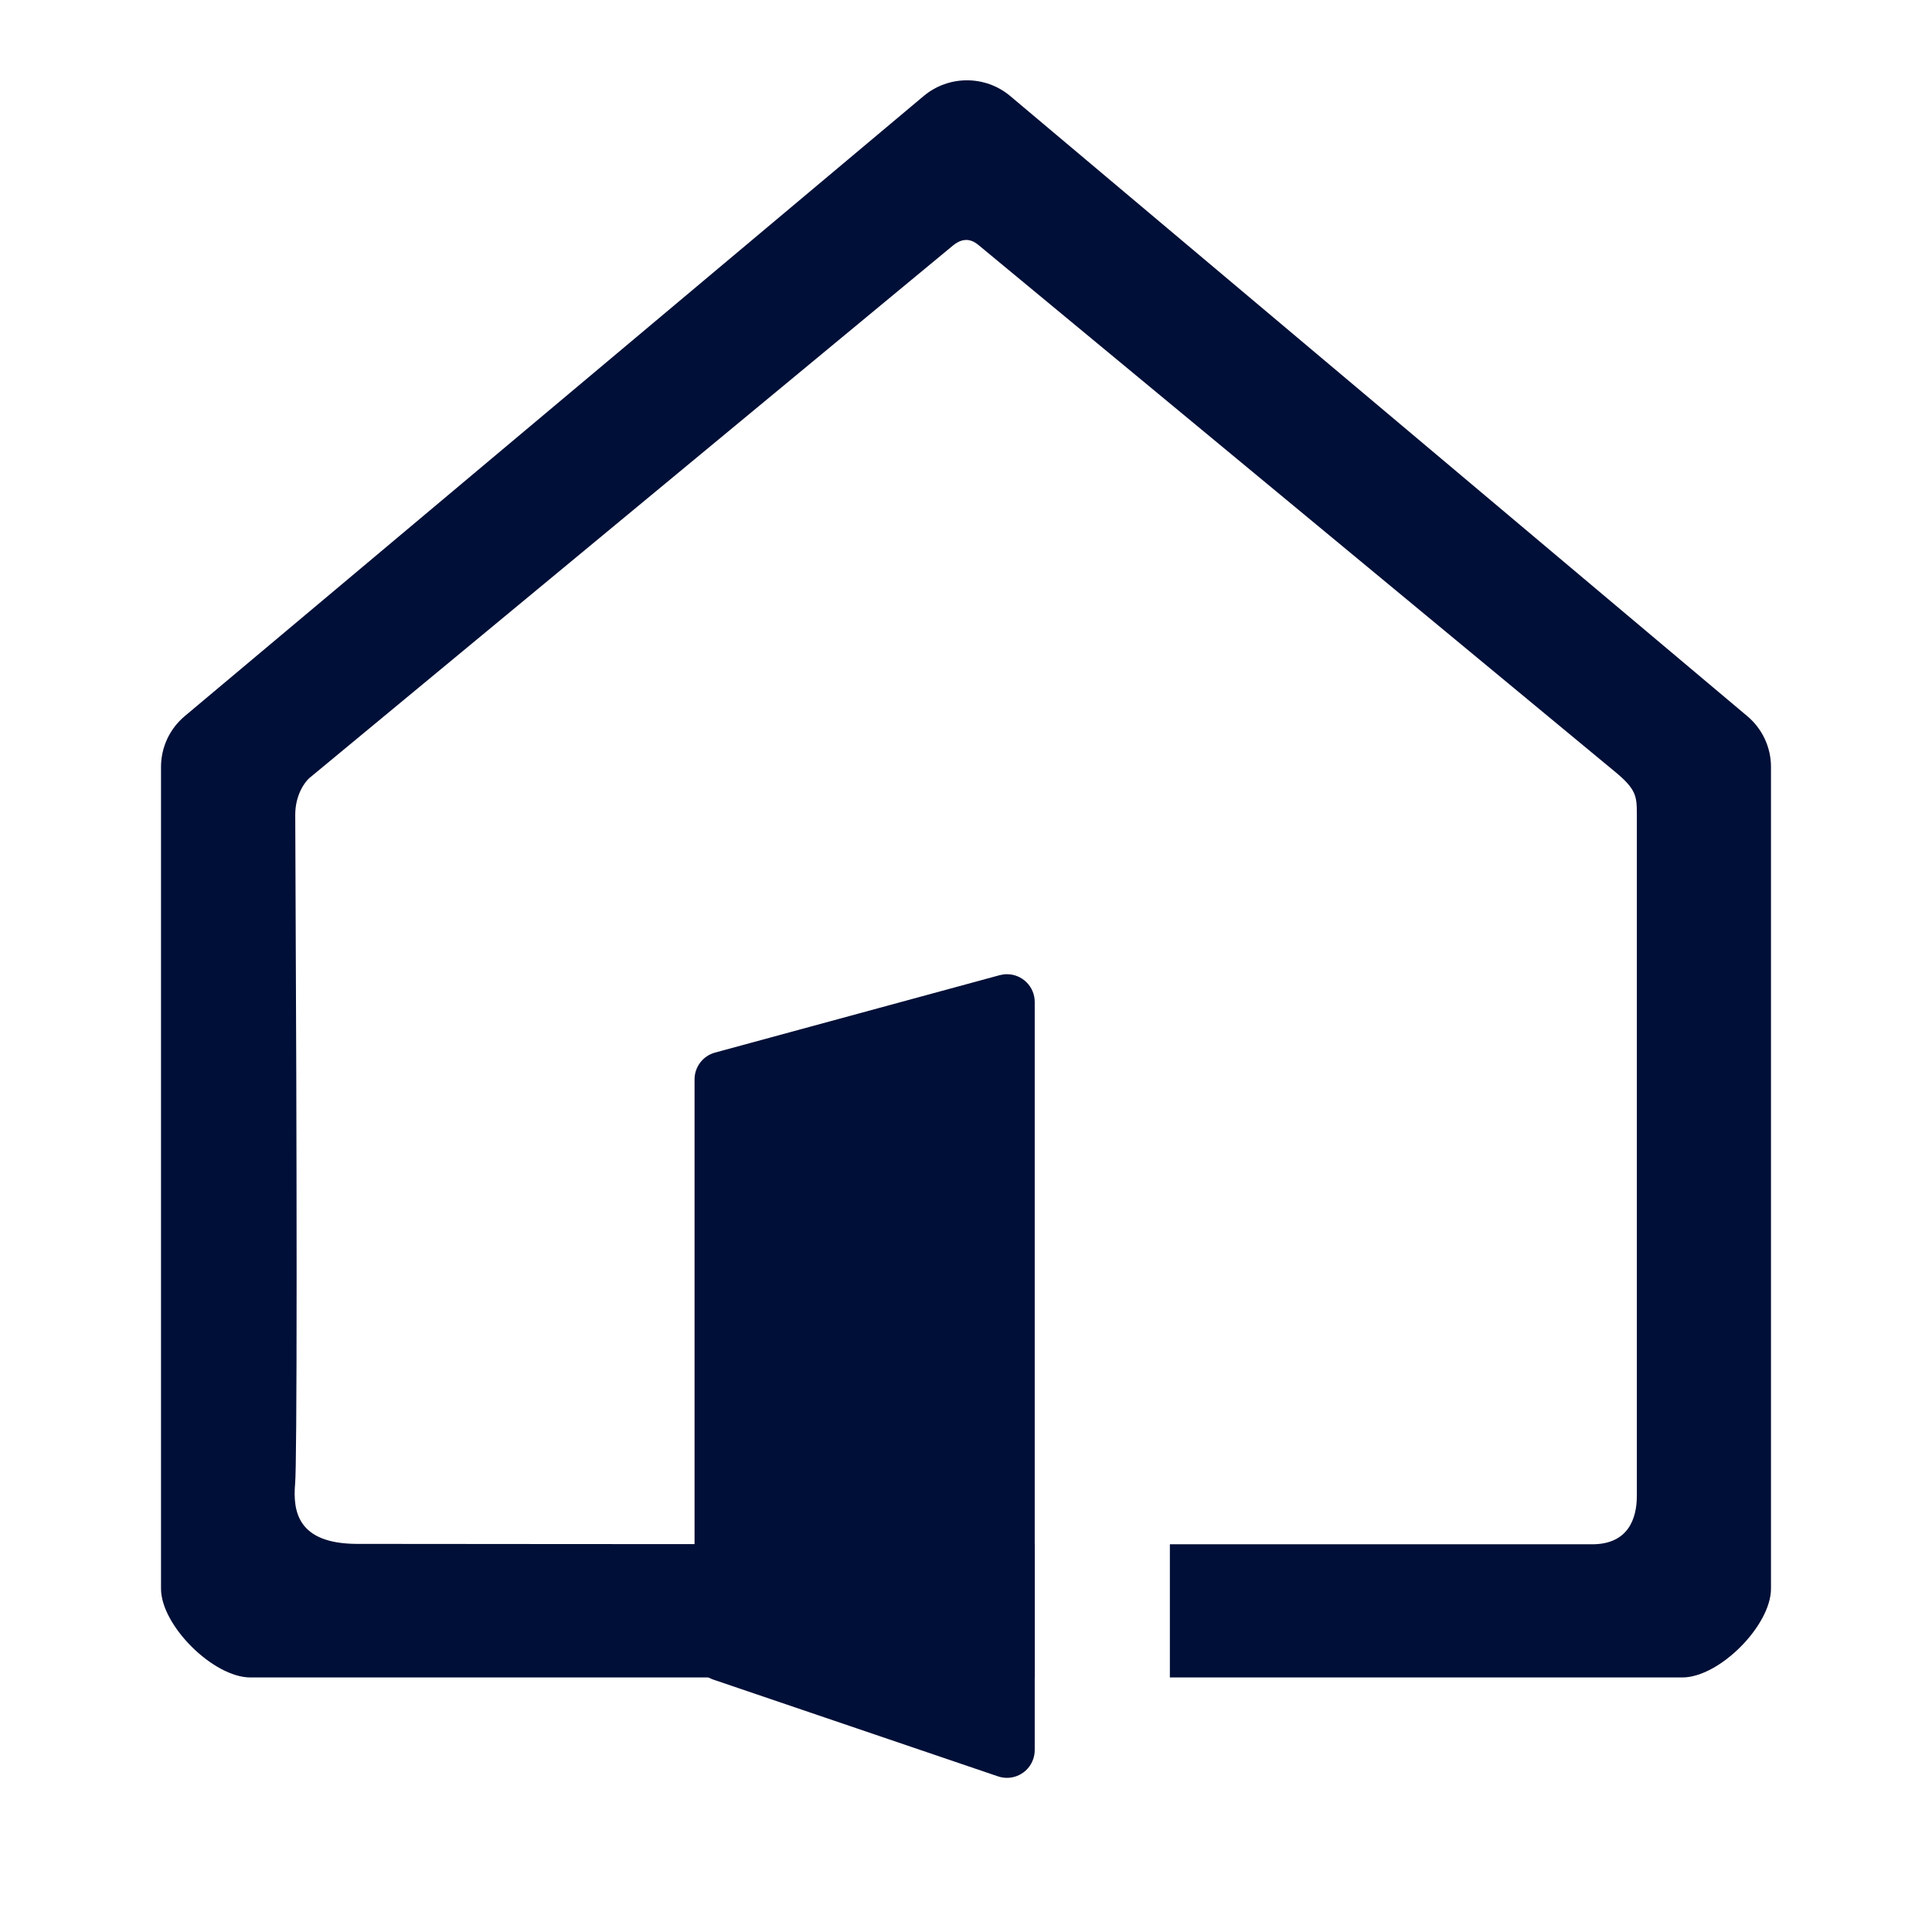 <svg width="44" height="44" viewBox="0 0 44 44" fill="none" xmlns="http://www.w3.org/2000/svg">
<path d="M23.006 2.186L39.79 16.307C40.135 16.595 40.333 17.019 40.333 17.466V36.181C40.333 37.019 39.157 38.203 38.313 38.203L26.643 38.203L26.643 35.169C29.9 35.169 32.804 35.17 34.552 35.17L34.949 35.17C35.136 35.17 35.305 35.17 35.456 35.17L35.849 35.17C35.886 35.17 35.921 35.17 35.953 35.17L36.261 35.17C37.078 35.17 37.278 34.59 37.278 34.069L37.278 18.524C37.277 18.132 37.258 17.97 36.786 17.58C36.462 17.312 31.632 13.315 22.296 5.59C22.198 5.509 21.992 5.352 21.7 5.594C21.507 5.753 16.624 9.794 7.051 17.715C6.942 17.805 6.722 18.108 6.724 18.561C6.745 22.934 6.755 26.366 6.755 28.858L6.755 29.184C6.755 32.02 6.742 33.55 6.722 33.776C6.664 34.425 6.78 35.152 8.118 35.161C8.585 35.164 16.32 35.167 23.565 35.168L23.565 38.203L5.703 38.203C4.859 38.203 3.667 37.019 3.667 36.181V17.466C3.667 17.019 3.865 16.595 4.21 16.307L21.037 2.186C21.606 1.71 22.438 1.71 23.006 2.186Z" fill="#000F37"/>
<path fillRule="evenodd" clipRule="evenodd" d="M22.767 22.209L16.284 23.972C16.009 24.047 15.818 24.297 15.818 24.582V37.654C15.818 37.925 15.99 38.165 16.246 38.252L22.73 40.456C23.06 40.568 23.419 40.391 23.531 40.061C23.553 39.995 23.565 39.927 23.565 39.858V22.819C23.565 22.47 23.282 22.187 22.933 22.187C22.877 22.187 22.821 22.195 22.767 22.209Z" fill="#000F37"/>
</svg>
